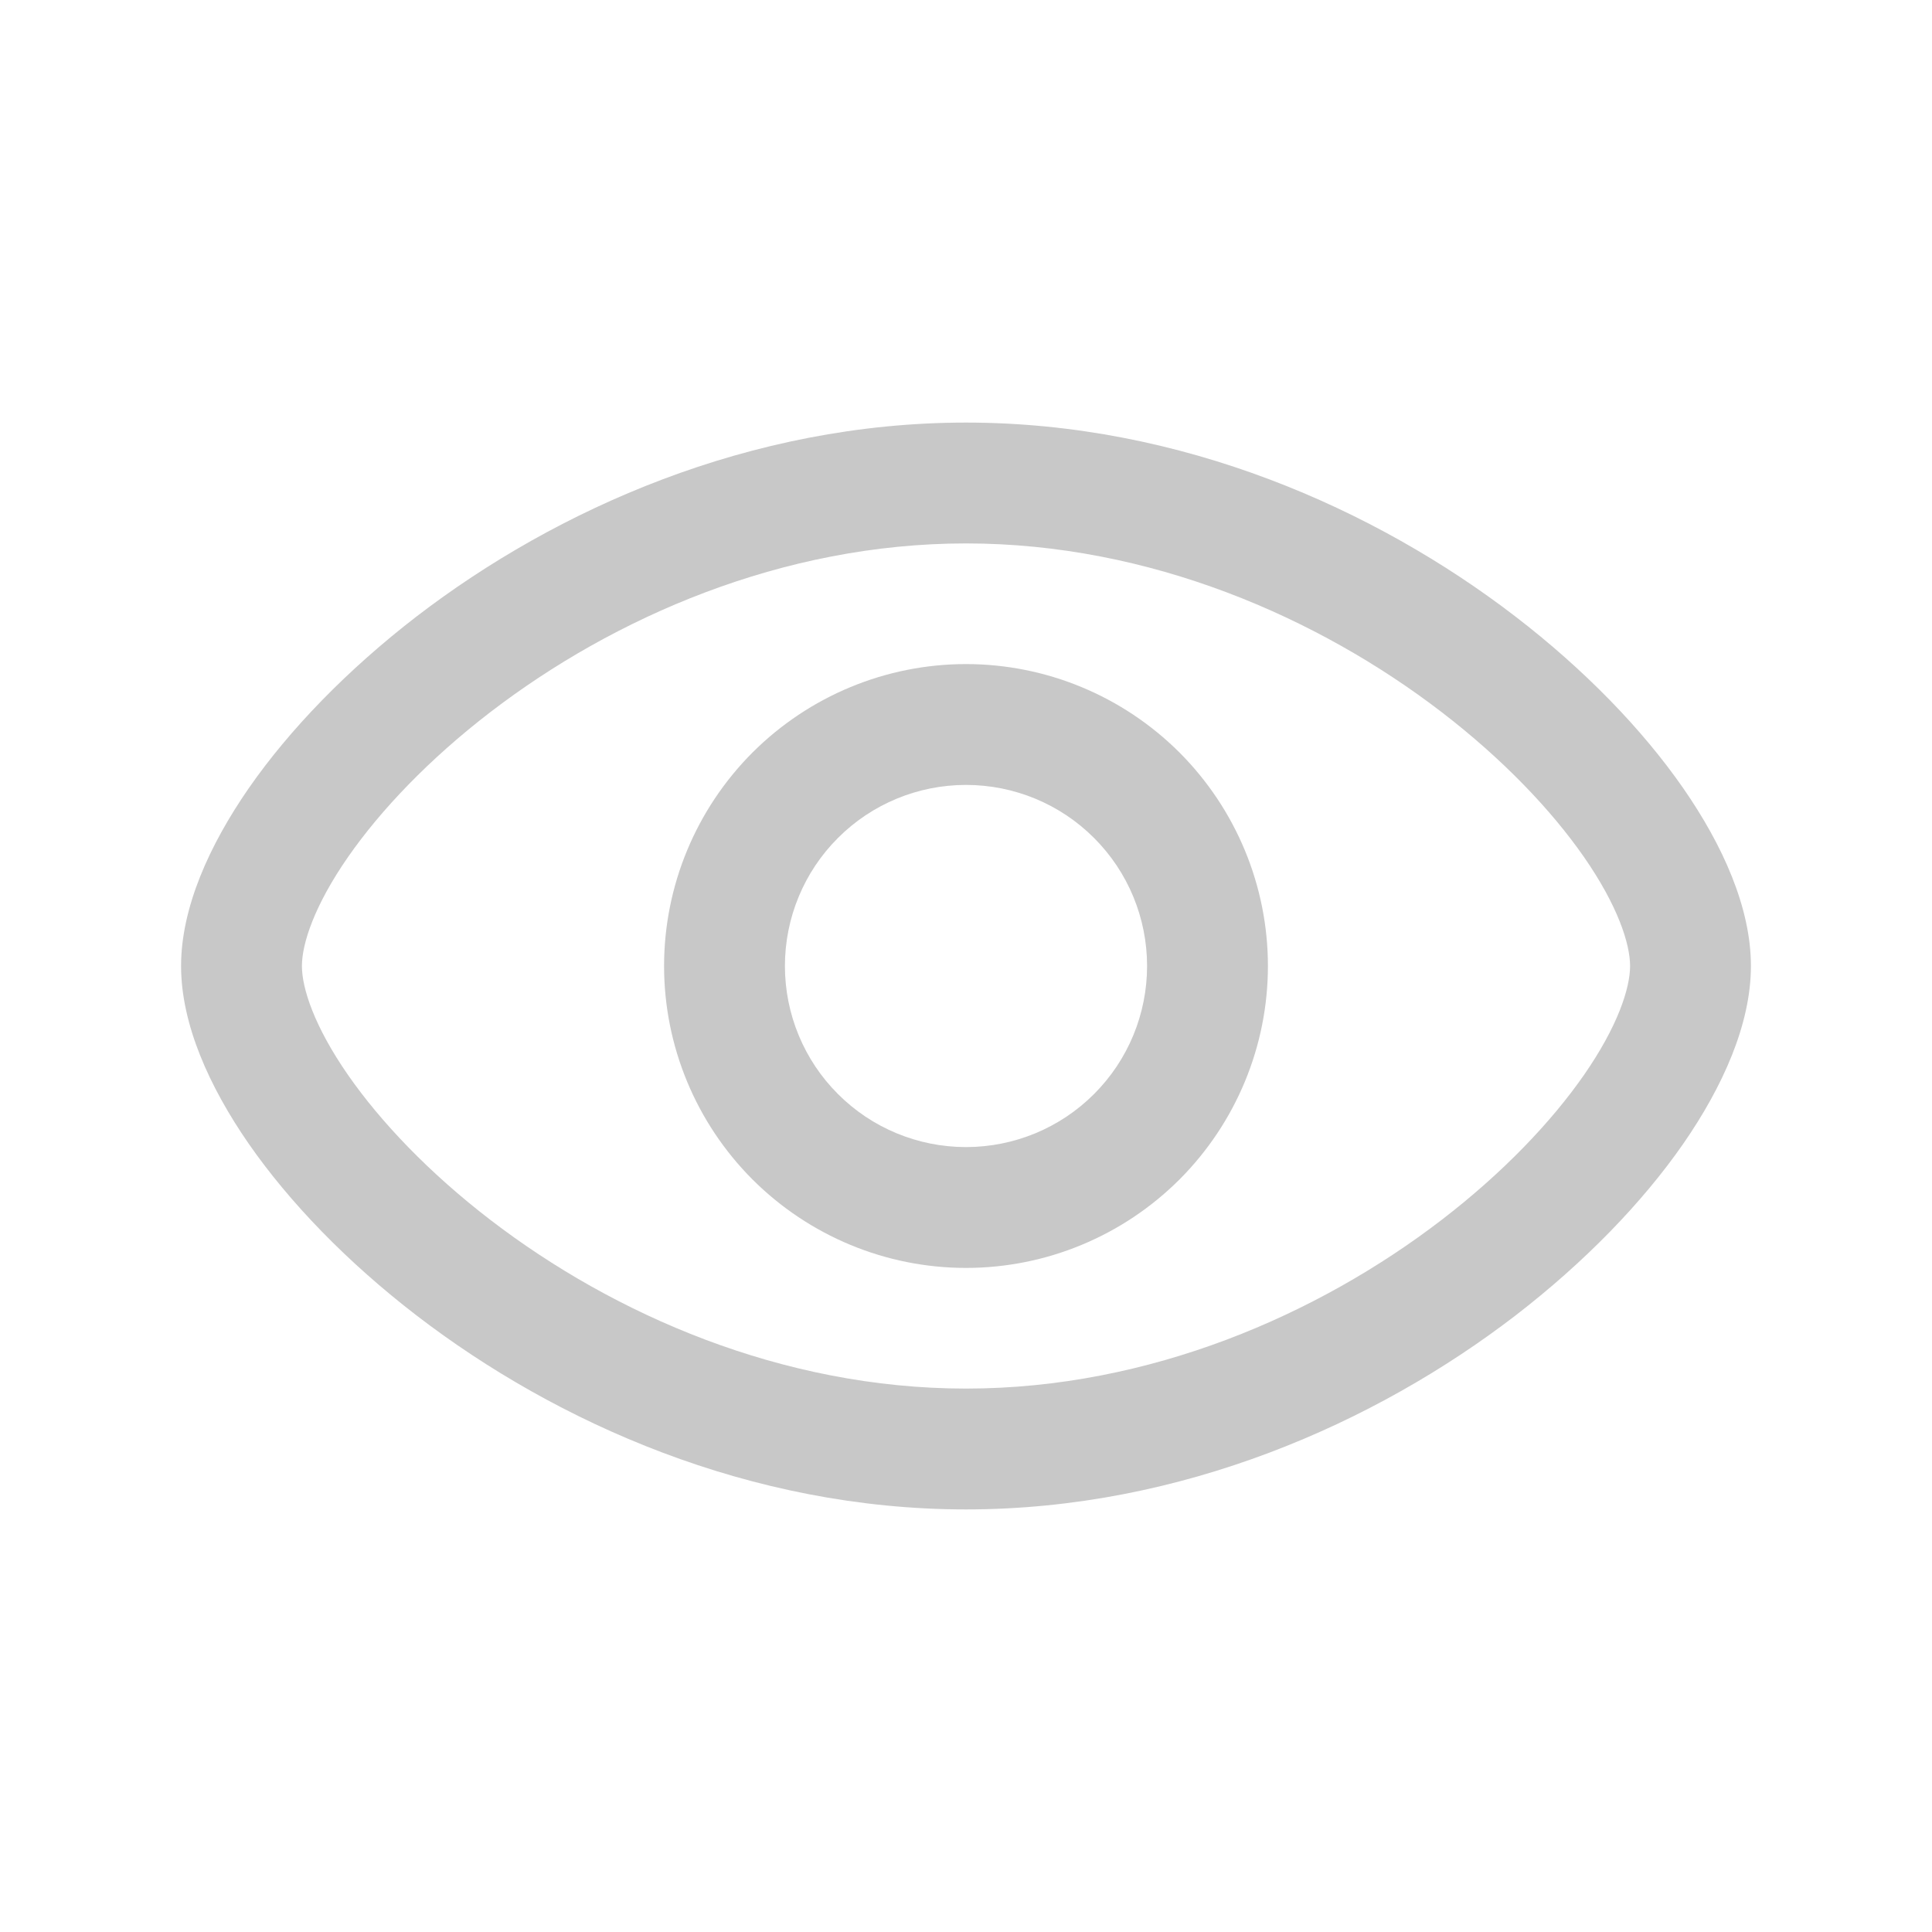 <svg width="22" height="22" viewBox="0 0 22 22" fill="none" xmlns="http://www.w3.org/2000/svg">
<path fill-rule="evenodd" clip-rule="evenodd" d="M7.562 11C7.562 10.088 7.925 9.214 8.569 8.569C9.214 7.925 10.088 7.562 11 7.562C11.912 7.562 12.786 7.925 13.431 8.569C14.075 9.214 14.438 10.088 14.438 11C14.438 11.912 14.075 12.786 13.431 13.431C12.786 14.075 11.912 14.438 11 14.438C10.088 14.438 9.214 14.075 8.569 13.431C7.925 12.786 7.562 11.912 7.562 11ZM11 8.938C10.453 8.938 9.928 9.155 9.542 9.542C9.155 9.928 8.938 10.453 8.938 11C8.938 11.547 9.155 12.072 9.542 12.458C9.928 12.845 10.453 13.062 11 13.062C11.547 13.062 12.072 12.845 12.458 12.458C12.845 12.072 13.062 11.547 13.062 11C13.062 10.453 12.845 9.928 12.458 9.542C12.072 9.155 11.547 8.938 11 8.938Z" fill="#C8C8C8"/>
<path fill-rule="evenodd" clip-rule="evenodd" d="M3.963 9.759C3.579 10.312 3.438 10.746 3.438 11C3.438 11.254 3.579 11.688 3.963 12.241C4.335 12.776 4.887 13.356 5.585 13.892C6.985 14.966 8.904 15.812 11 15.812C13.096 15.812 15.015 14.966 16.415 13.892C17.113 13.356 17.665 12.776 18.037 12.241C18.421 11.688 18.562 11.254 18.562 11C18.562 10.746 18.421 10.312 18.037 9.759C17.665 9.224 17.113 8.644 16.415 8.108C15.015 7.034 13.096 6.188 11 6.188C8.904 6.188 6.985 7.034 5.585 8.108C4.887 8.644 4.335 9.224 3.963 9.759ZM4.747 7.017C6.334 5.8 8.54 4.812 11 4.812C13.46 4.812 15.666 5.8 17.252 7.017C18.046 7.627 18.703 8.307 19.167 8.975C19.618 9.625 19.938 10.337 19.938 11C19.938 11.663 19.617 12.375 19.167 13.025C18.703 13.693 18.046 14.372 17.253 14.983C15.667 16.2 13.46 17.188 11 17.188C8.54 17.188 6.334 16.2 4.748 14.983C3.954 14.373 3.297 13.693 2.833 13.025C2.383 12.375 2.062 11.663 2.062 11C2.062 10.337 2.383 9.625 2.833 8.975C3.297 8.307 3.954 7.628 4.747 7.017Z" fill="#C8C8C8"/>
</svg>
